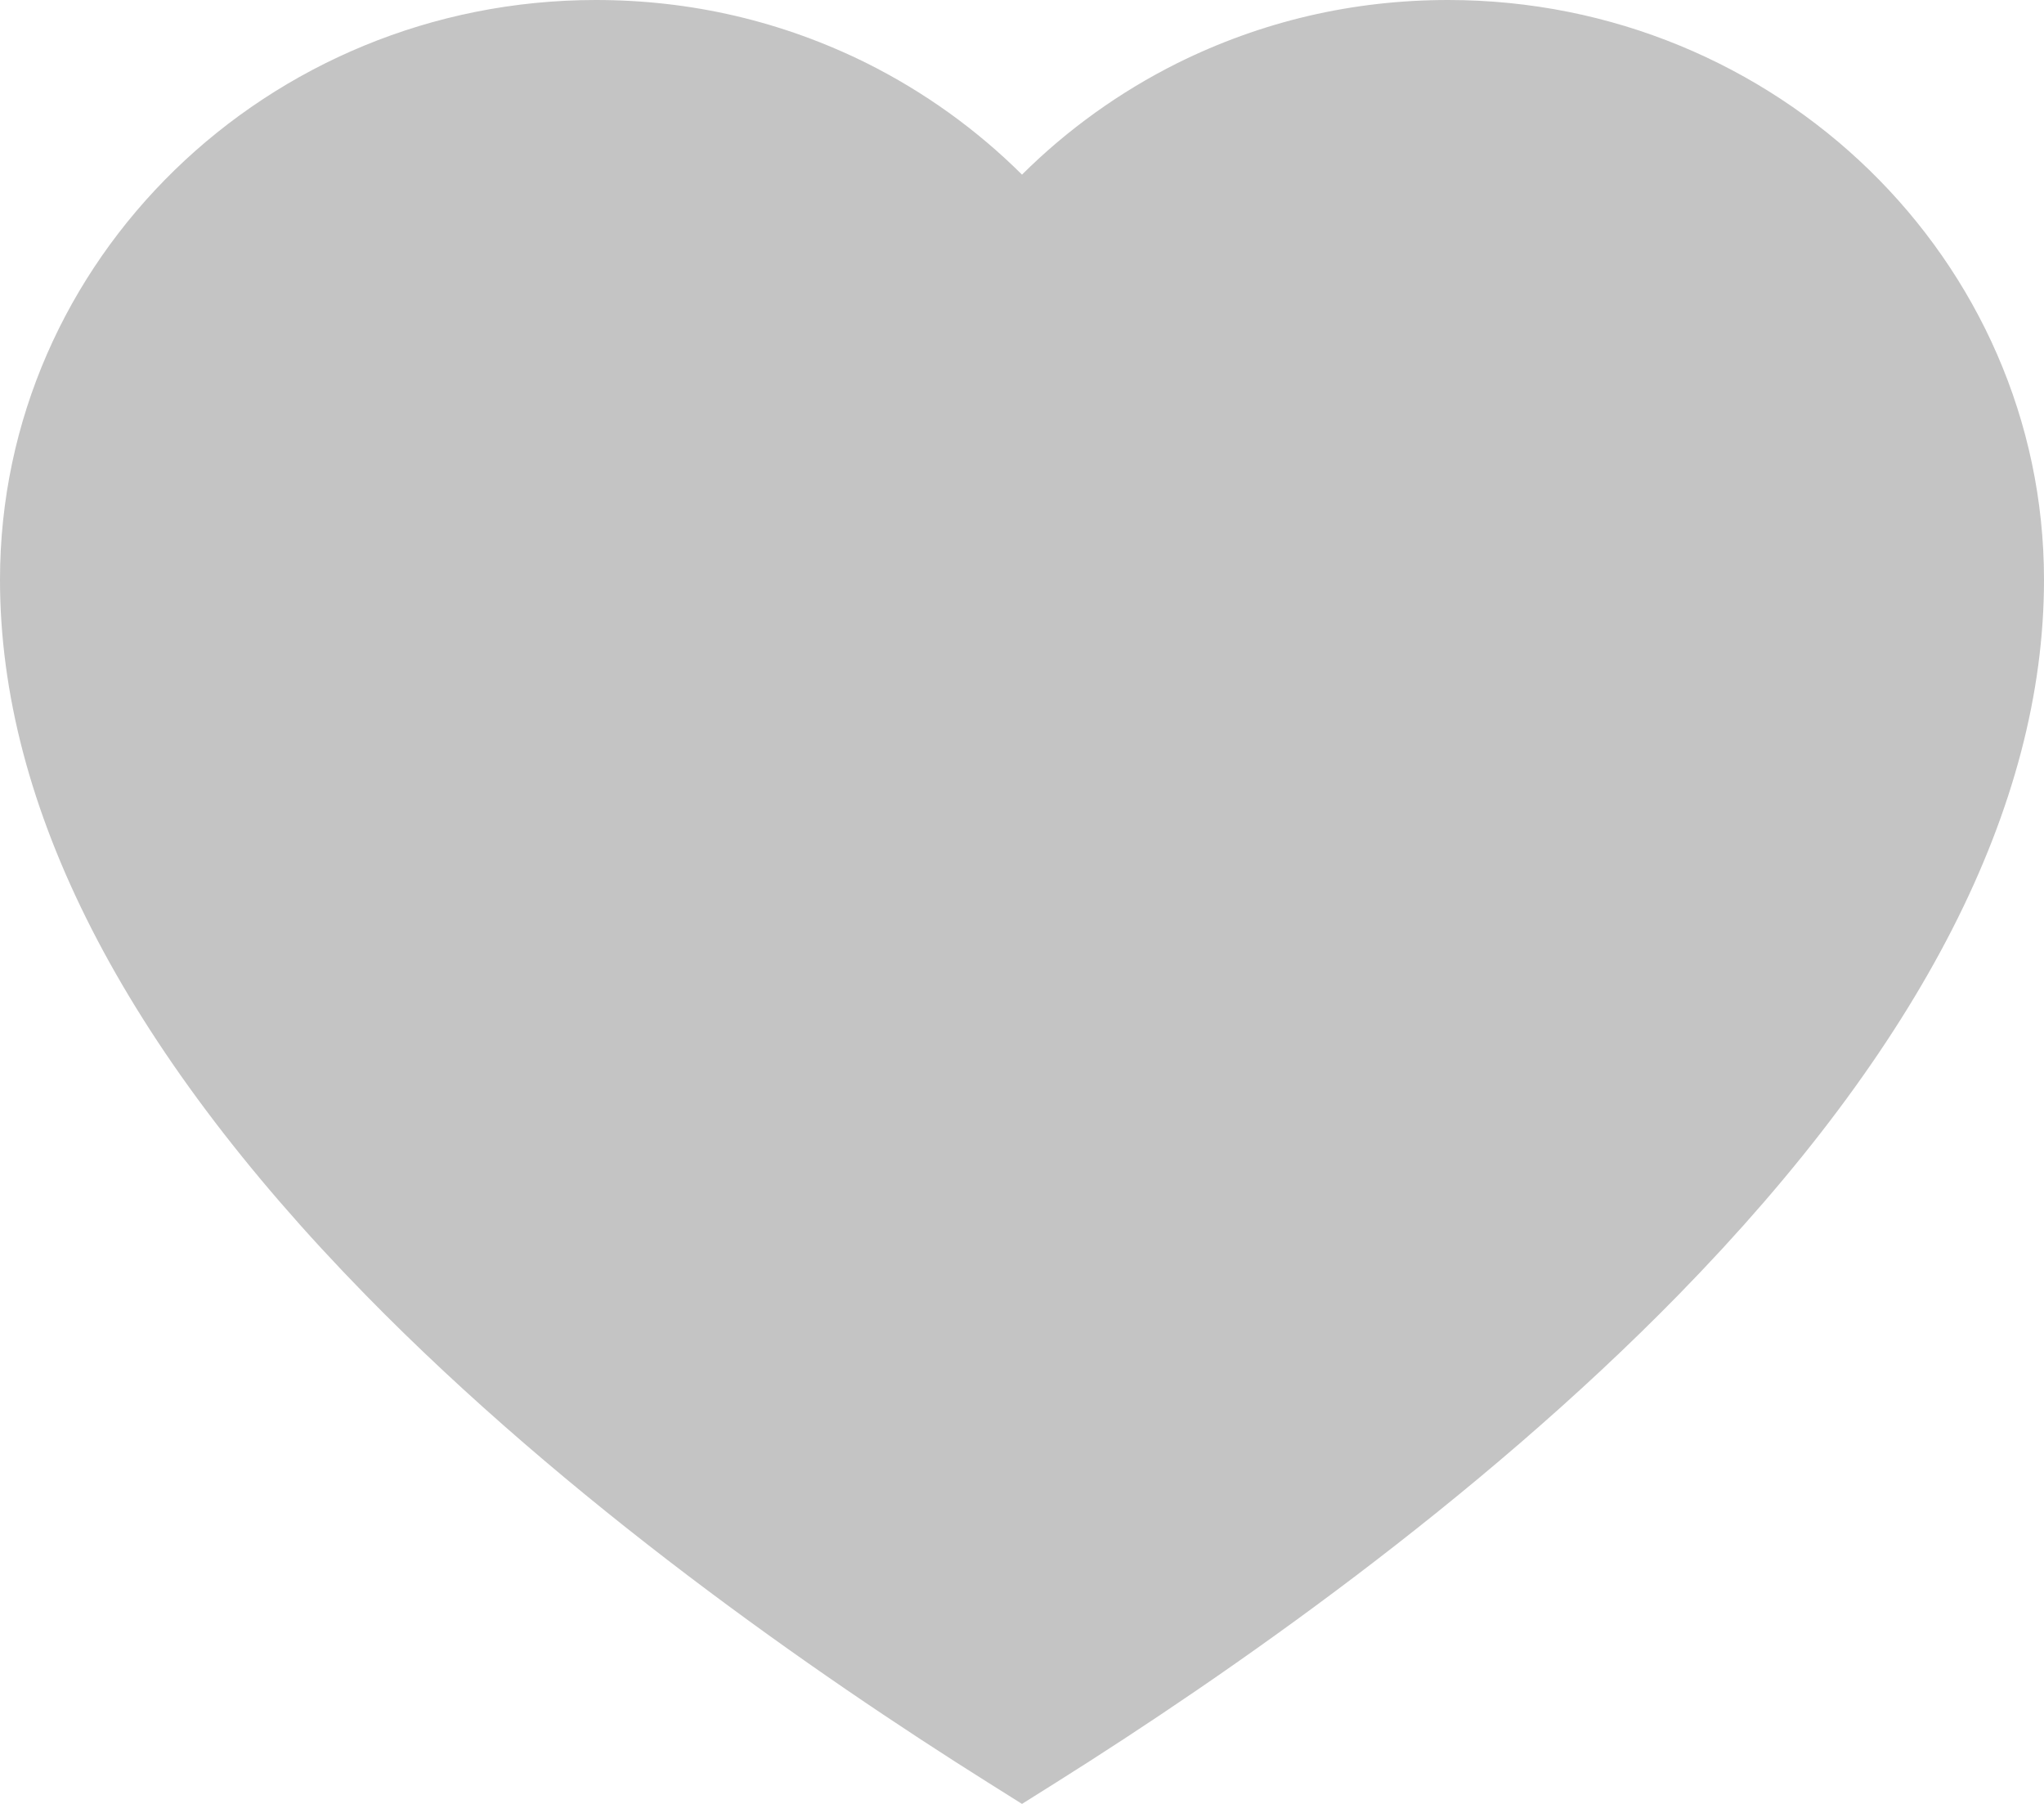 <svg width="17" height="15" viewBox="0 0 17 15" fill="none" xmlns="http://www.w3.org/2000/svg">
<path d="M12.044 0C11.251 0 10.494 0.177 9.792 0.525C9.315 0.763 8.876 1.078 8.5 1.452C8.124 1.078 7.685 0.763 7.208 0.525C6.506 0.177 5.749 0 4.956 0C2.223 0 0 2.163 0 4.821C0 6.704 1.022 8.704 3.038 10.765C4.721 12.486 6.782 13.92 8.215 14.821L8.5 15L8.785 14.821C10.218 13.92 12.279 12.486 13.962 10.765C15.978 8.704 17 6.704 17 4.821C17 2.163 14.777 0 12.044 0Z" fill="#C4C4C4"/>
</svg>
